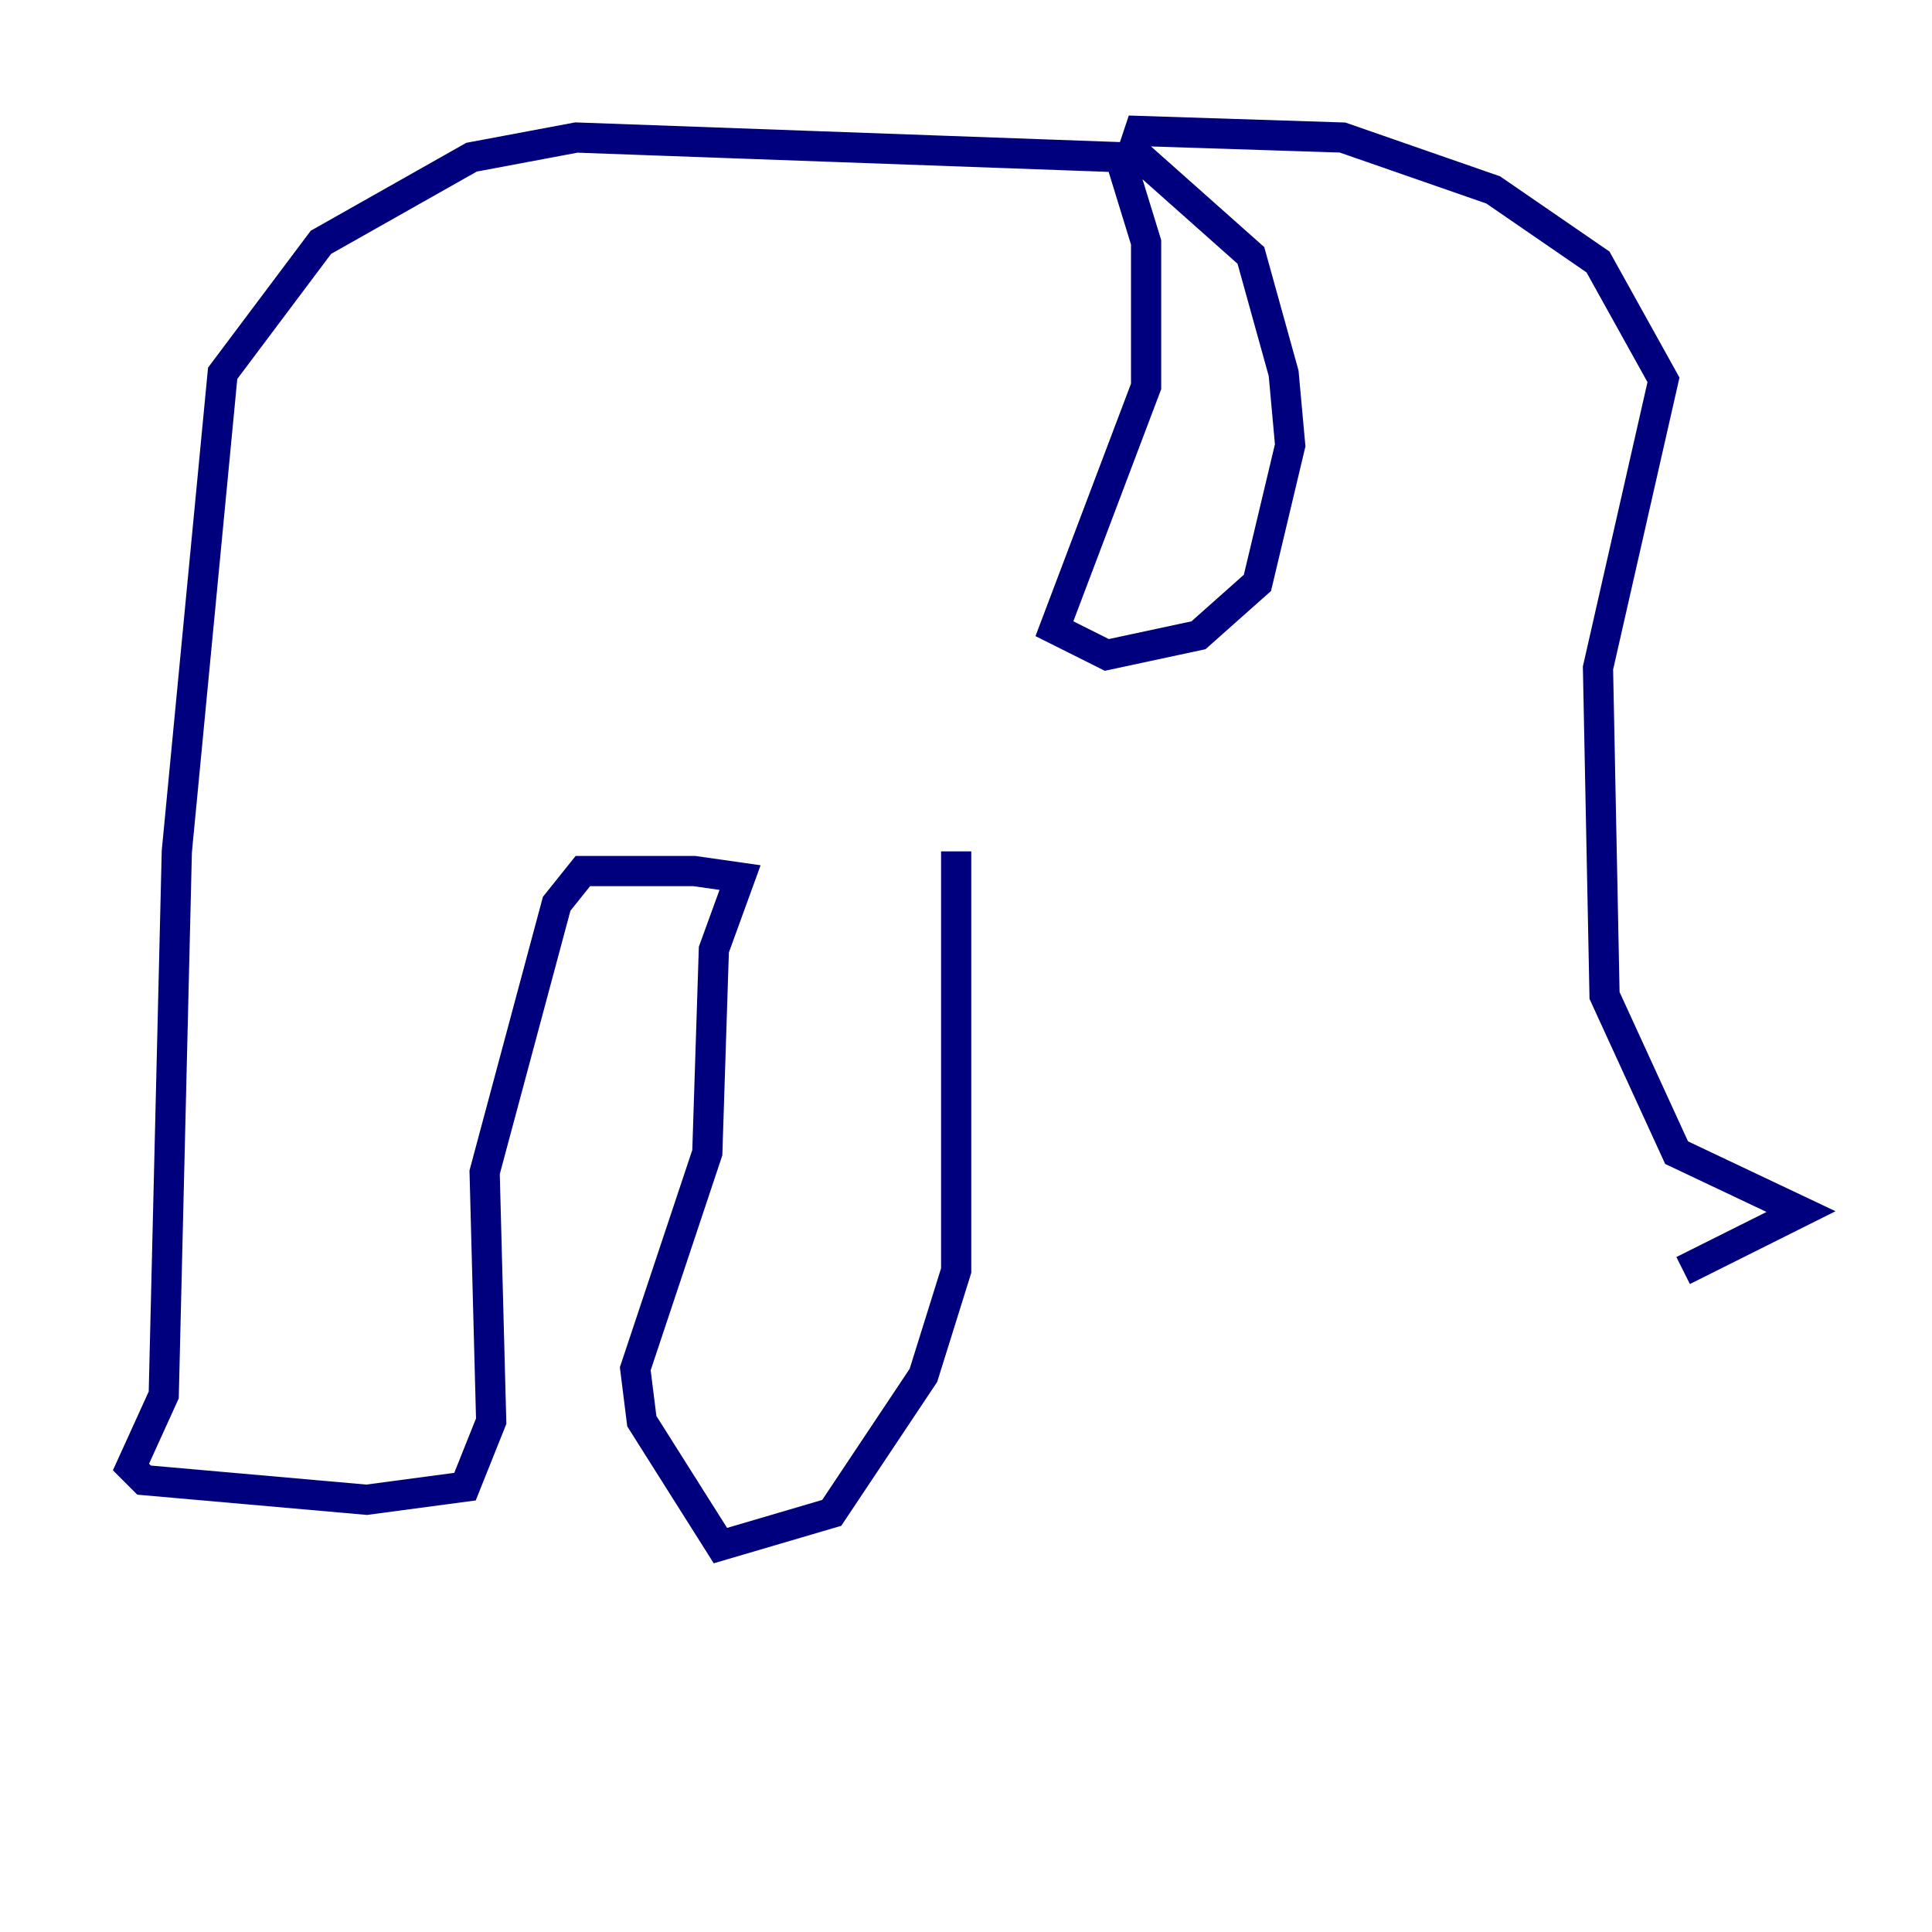 <?xml version="1.0" encoding="utf-8" ?>
<svg baseProfile="tiny" height="128" version="1.2" viewBox="0,0,128,128" width="128" xmlns="http://www.w3.org/2000/svg" xmlns:ev="http://www.w3.org/2001/xml-events" xmlns:xlink="http://www.w3.org/1999/xlink"><defs /><polyline fill="none" points="111.512,84.176 119.322,80.271 111.078,76.366 106.305,65.953 105.871,44.258 110.21,25.166 105.871,17.356 98.929,12.583 88.949,9.112 75.498,8.678 75.064,9.98 82.875,16.922 85.044,24.732 85.478,29.505 83.308,38.617 79.403,42.088 73.329,43.39 69.858,41.654 75.932,25.6 75.932,16.054 74.197,10.414 38.183,9.112 31.241,10.414 21.261,16.054 14.752,24.732 11.715,56.407 10.848,92.42 8.678,97.193 9.546,98.061 24.298,99.363 30.807,98.495 32.542,94.156 32.108,77.668 36.881,59.878 38.617,57.709 45.993,57.709 49.031,58.142 47.295,62.915 46.861,76.366 42.088,90.685 42.522,94.156 47.729,102.4 55.105,100.231 61.18,91.119 63.349,84.176 63.349,56.407" stroke="#00007f" stroke-width="2" /></svg>